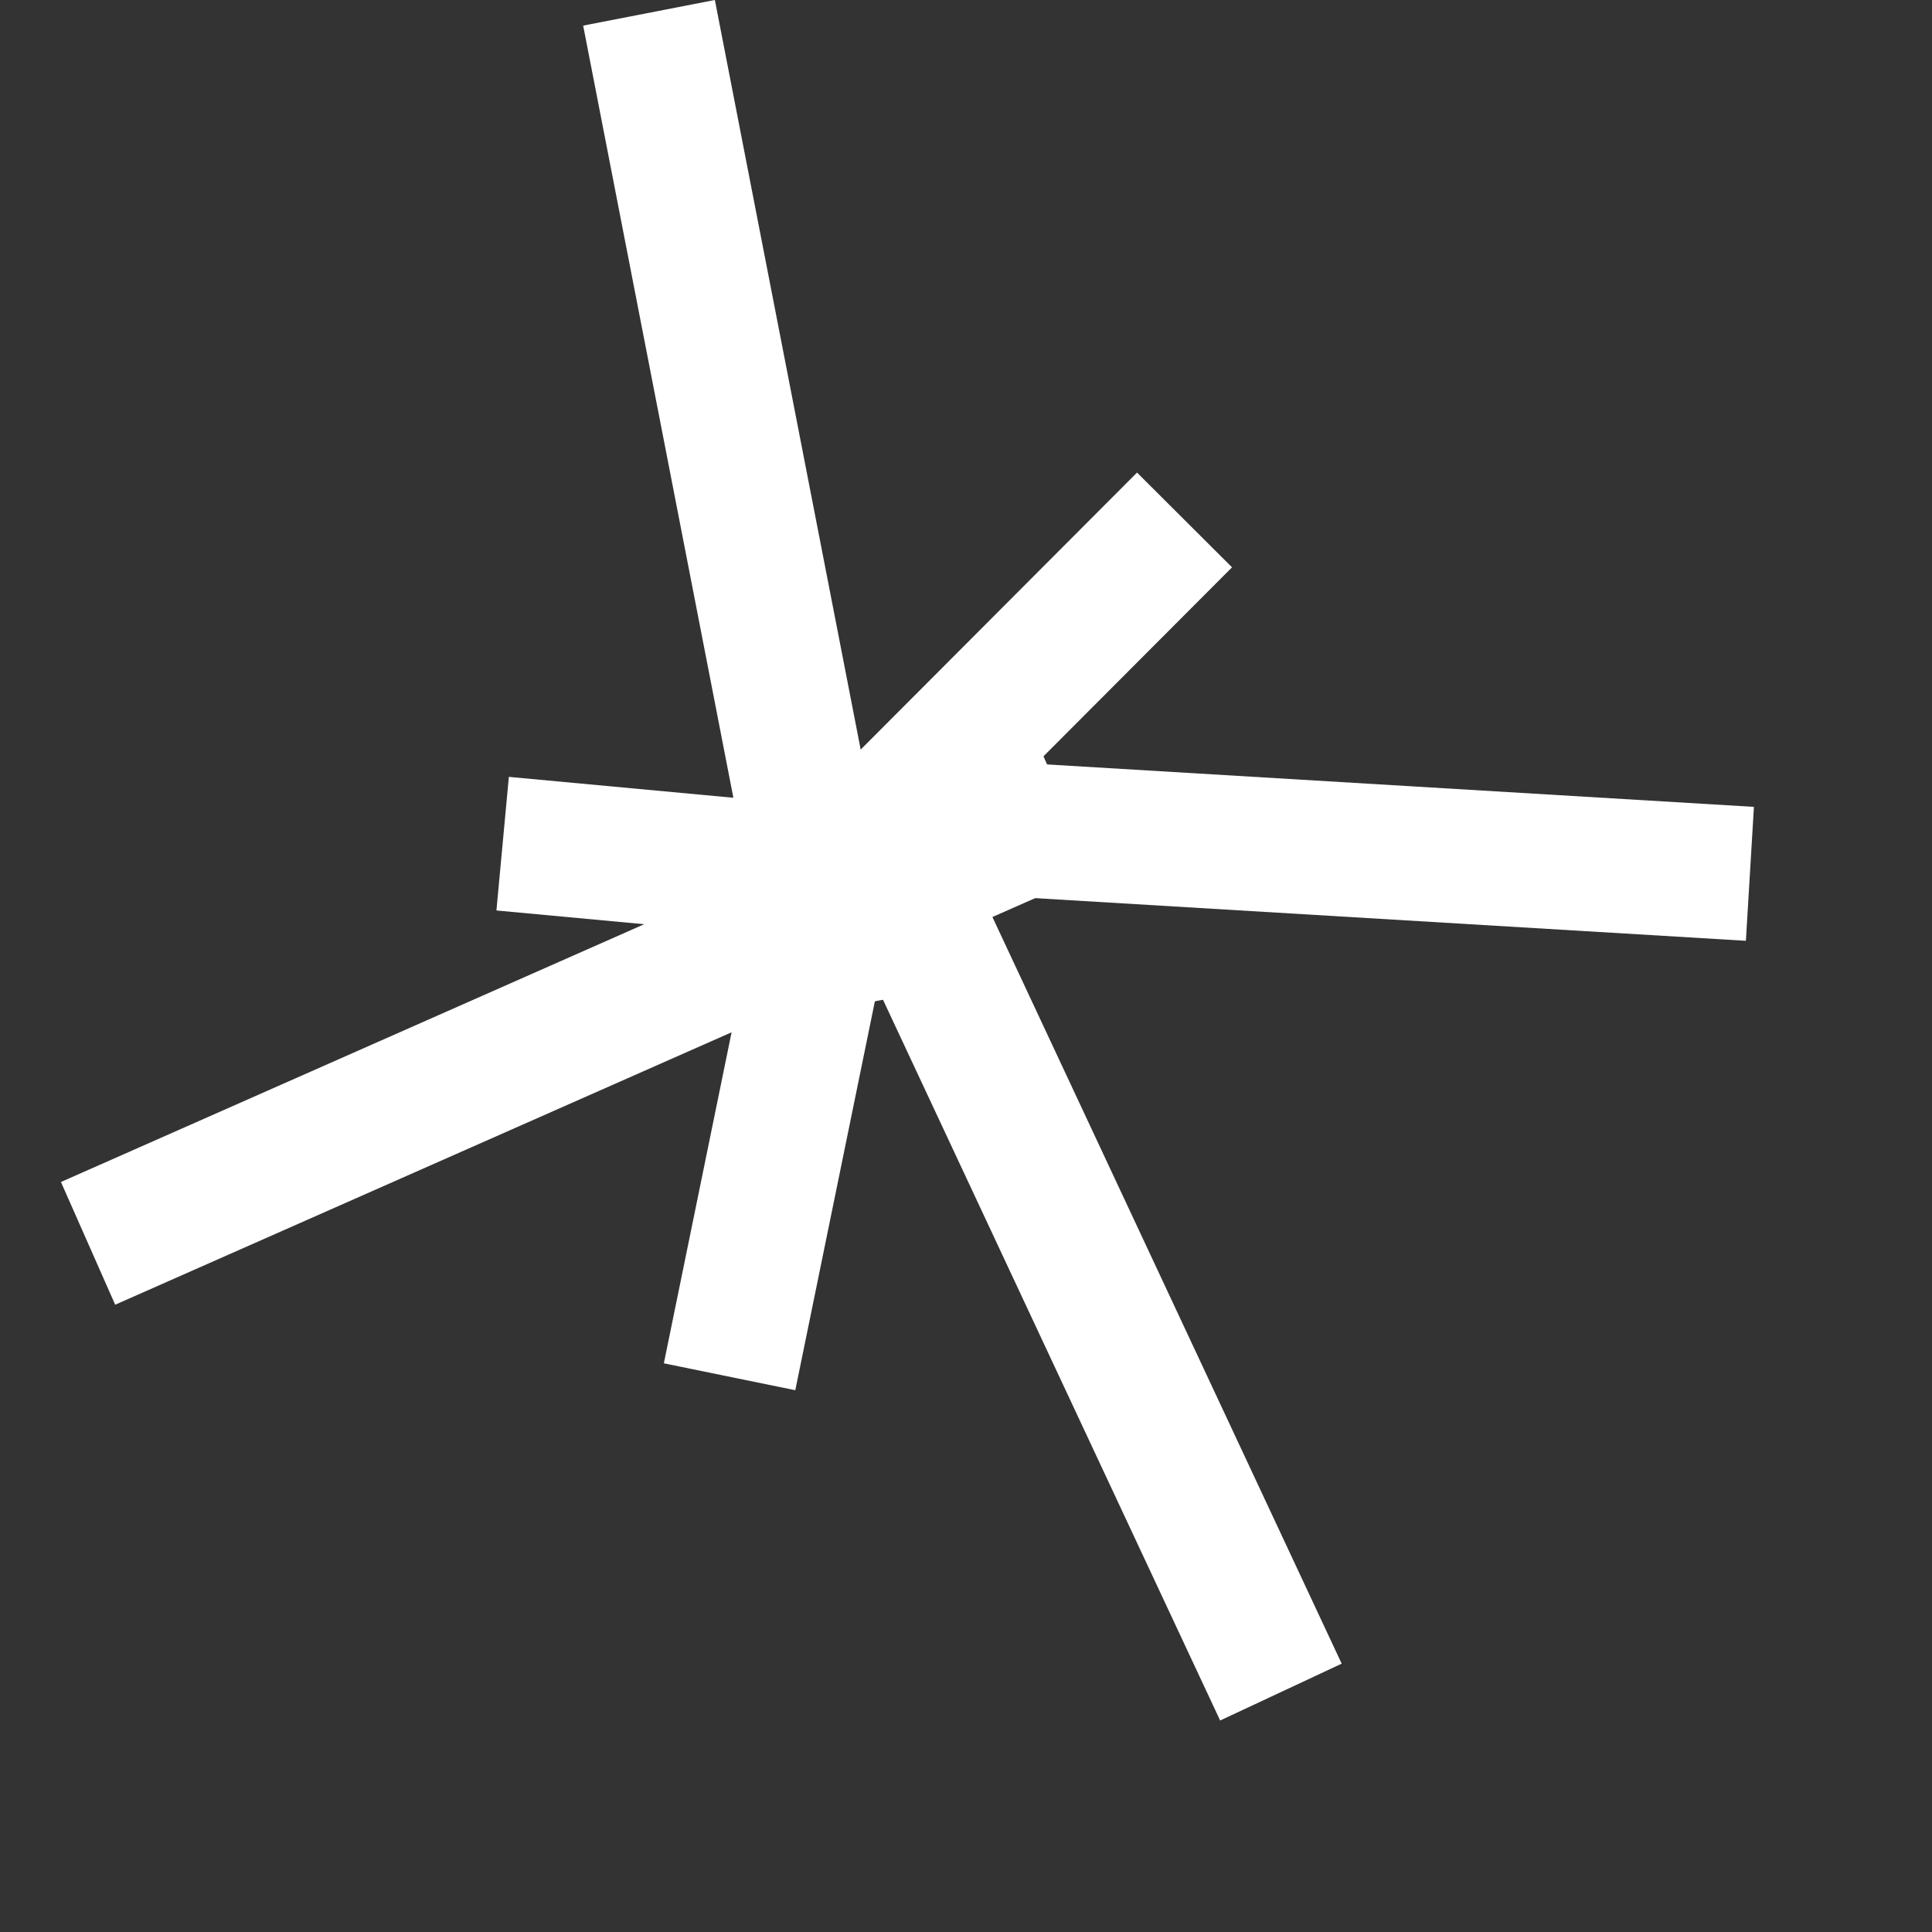 <svg width="72" height="72" viewBox="0 0 72 72" fill="none" xmlns="http://www.w3.org/2000/svg">
<rect x="0" y="0" width="72" height="72" fill="#333333" stroke="none"/>
<line x1="47.736" y1="63.059" x2="34.068" y2="33.84" stroke="white" stroke-width="5"/>
<line x1="31.399" y1="37.55" x2="24.187" y2="0.477" stroke="white" stroke-width="5"/>
<line x1="3.282" y1="46.336" x2="39.78" y2="30.206" stroke="white" stroke-width="5"/>
<line x1="32.025" y1="30.573" x2="65.214" y2="32.565" stroke="white" stroke-width="5"/>
<line x1="27.189" y1="51.308" x2="31.117" y2="32.113" stroke="white" stroke-width="5"/>
<line x1="18.732" y1="31.441" x2="30.232" y2="32.511" stroke="white" stroke-width="5"/>
<line x1="30.558" y1="32.995" x2="44.144" y2="19.377" stroke="white" stroke-width="5"/>
</svg>
